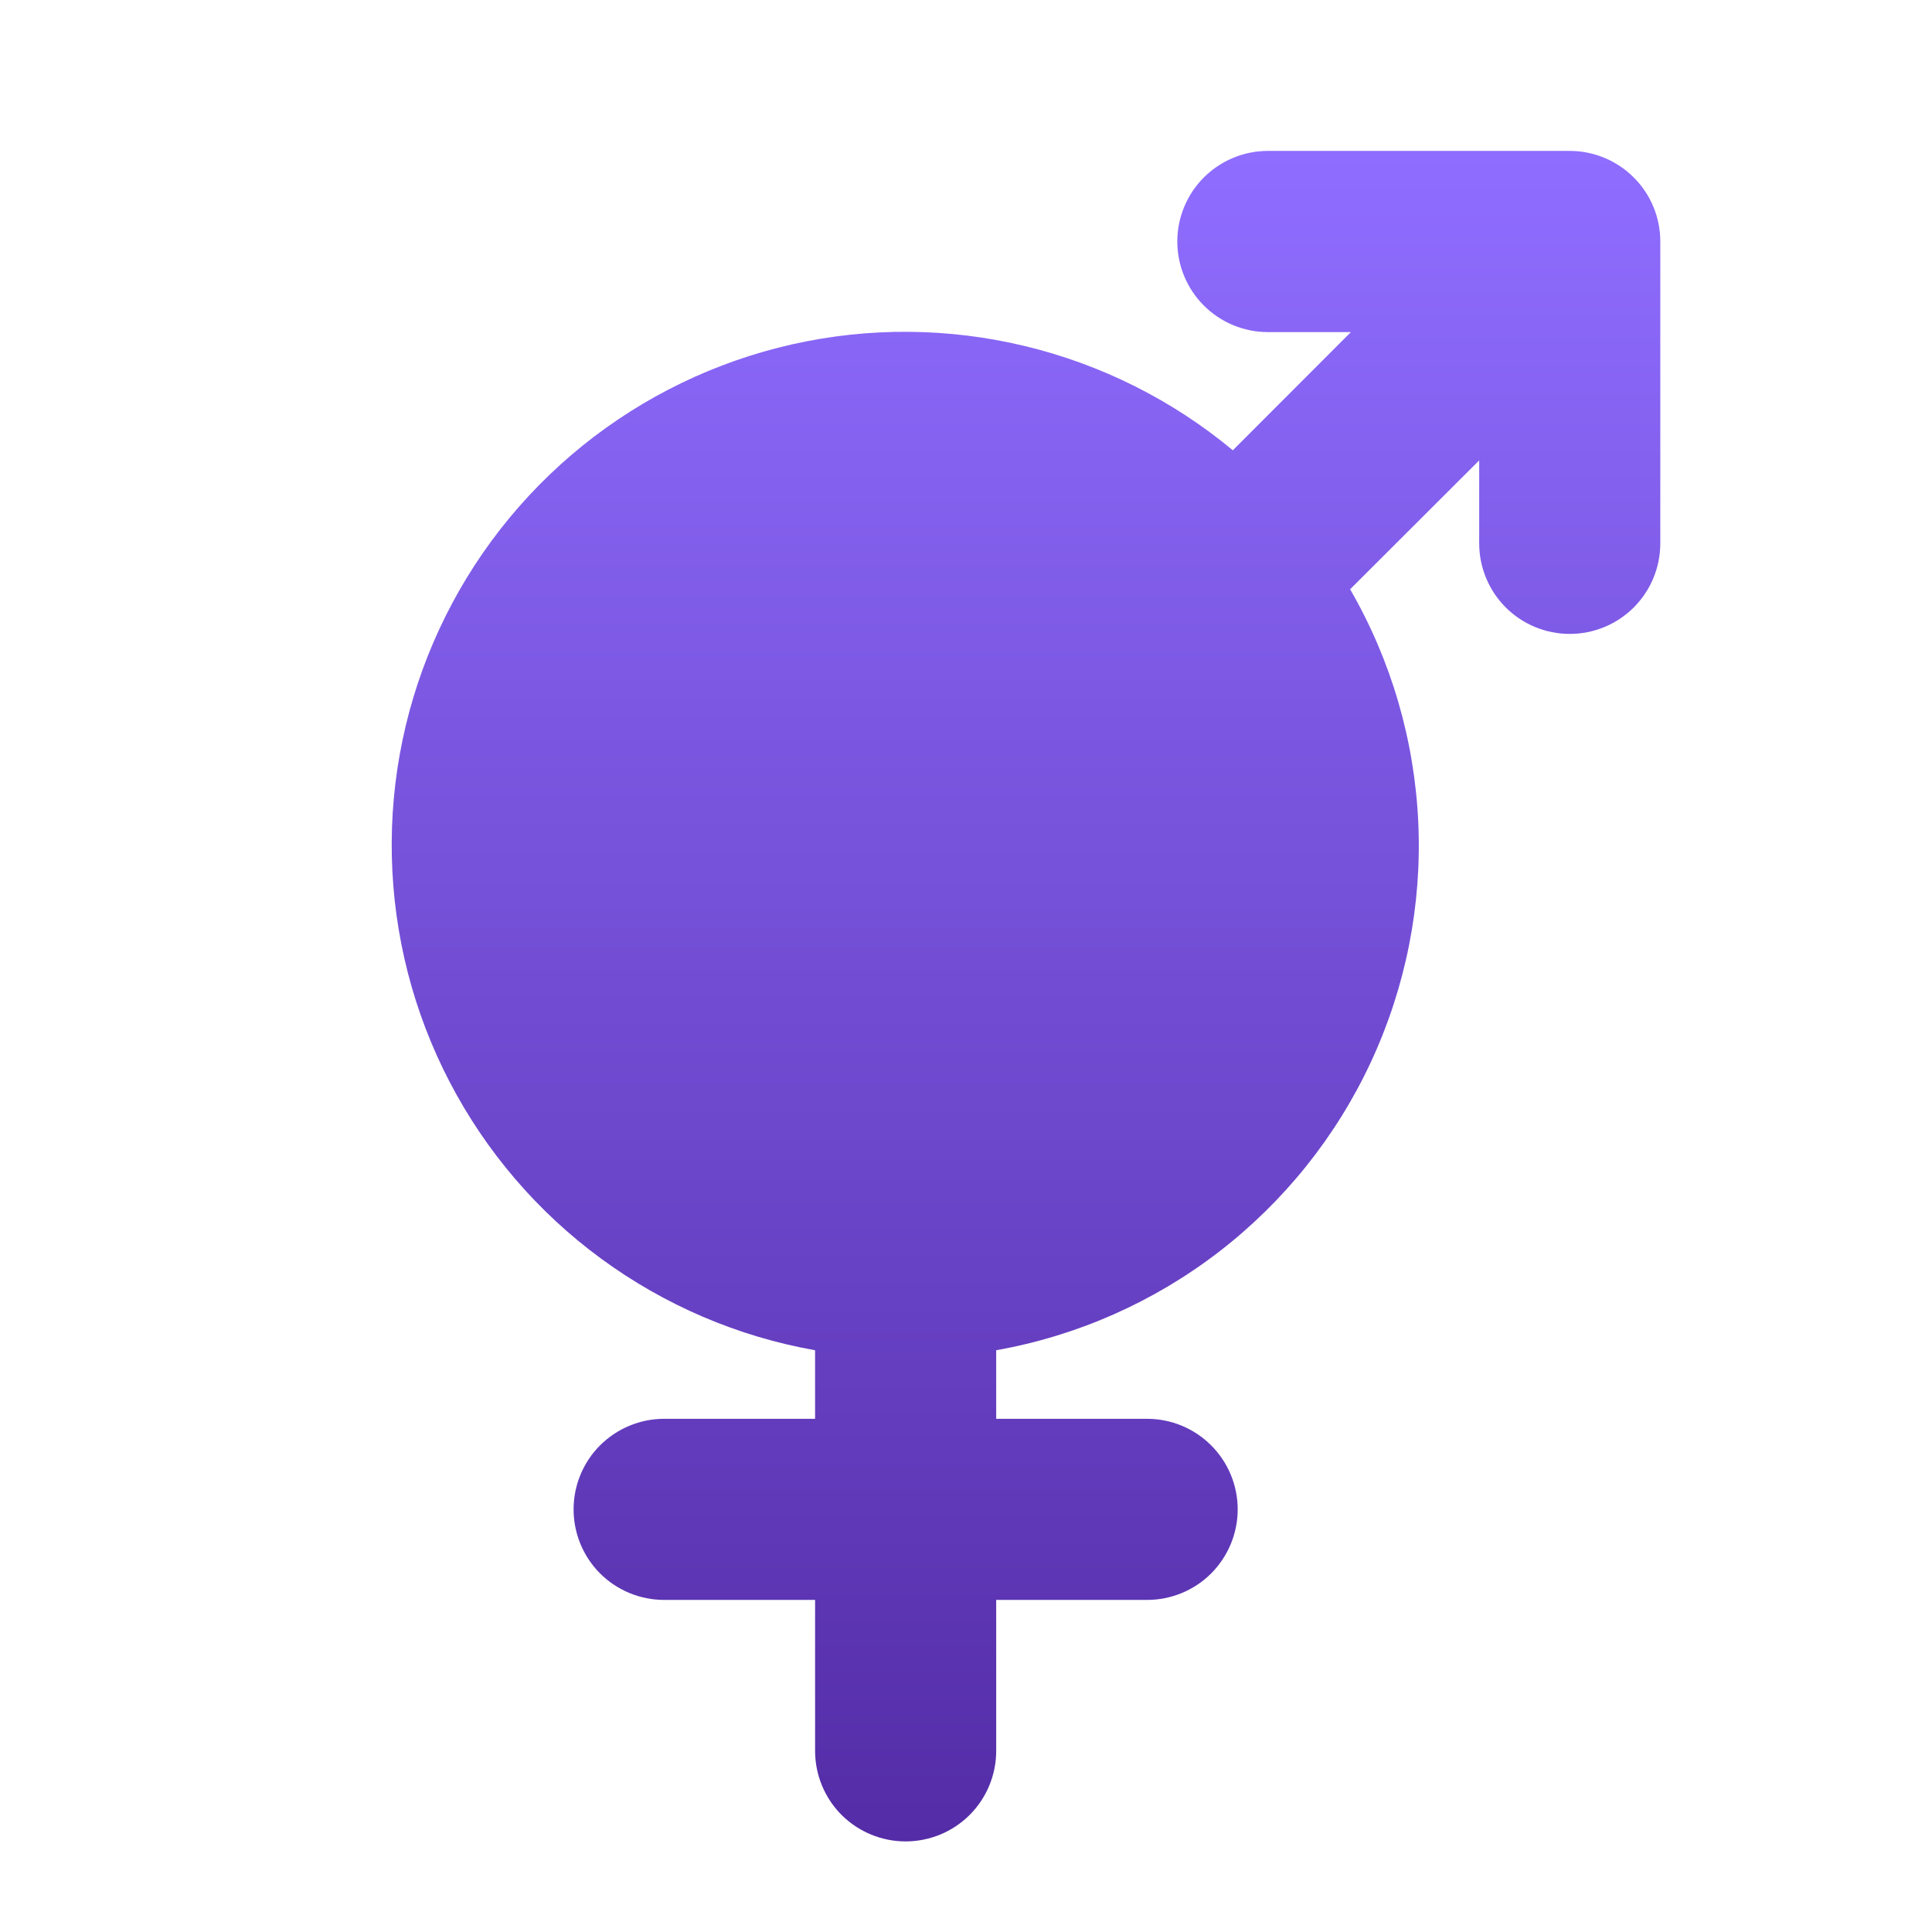 <svg width="27" height="27" viewBox="0 0 27 27" fill="none" xmlns="http://www.w3.org/2000/svg">
<path d="M17.719 2.109H21.938C22.273 2.109 22.595 2.243 22.832 2.48C23.07 2.717 23.203 3.039 23.203 3.375V7.594C23.203 7.929 23.07 8.251 22.832 8.489C22.595 8.726 22.273 8.859 21.938 8.859C21.602 8.859 21.28 8.726 21.043 8.489C20.805 8.251 20.672 7.929 20.672 7.594V6.434L18.868 8.235C19.444 9.231 19.77 10.352 19.821 11.501C19.872 12.651 19.645 13.795 19.16 14.839C18.675 15.882 17.945 16.793 17.034 17.495C16.122 18.197 15.055 18.668 13.922 18.87V19.828H16.031C16.367 19.828 16.689 19.962 16.926 20.199C17.163 20.436 17.297 20.758 17.297 21.094C17.297 21.429 17.163 21.751 16.926 21.989C16.689 22.226 16.367 22.359 16.031 22.359H13.922V24.469C13.922 24.804 13.789 25.126 13.551 25.364C13.314 25.601 12.992 25.734 12.656 25.734C12.321 25.734 11.999 25.601 11.761 25.364C11.524 25.126 11.391 24.804 11.391 24.469V22.359H9.281C8.946 22.359 8.624 22.226 8.386 21.989C8.149 21.751 8.016 21.429 8.016 21.094C8.016 20.758 8.149 20.436 8.386 20.199C8.624 19.962 8.946 19.828 9.281 19.828H11.391V18.87C10.309 18.678 9.287 18.24 8.401 17.59C7.516 16.941 6.792 16.096 6.285 15.122C5.777 14.148 5.501 13.07 5.476 11.972C5.451 10.874 5.678 9.785 6.141 8.789C6.603 7.793 7.288 6.917 8.143 6.227C8.998 5.538 9.999 5.054 11.071 4.812C12.142 4.571 13.255 4.579 14.322 4.836C15.39 5.093 16.385 5.591 17.229 6.293L18.879 4.641H17.719C17.383 4.641 17.061 4.507 16.824 4.27C16.587 4.033 16.453 3.711 16.453 3.375C16.453 3.039 16.587 2.717 16.824 2.48C17.061 2.243 17.383 2.109 17.719 2.109Z" fill="url(#paint0_linear_1_553)"/>
<defs>
<linearGradient id="paint0_linear_1_553" x1="14.338" y1="2.109" x2="14.338" y2="25.734" gradientUnits="userSpaceOnUse">
<stop stop-color="#8F6DFF"/>
<stop offset="1" stop-color="#542CA7"/>
</linearGradient>
</defs>
</svg>
